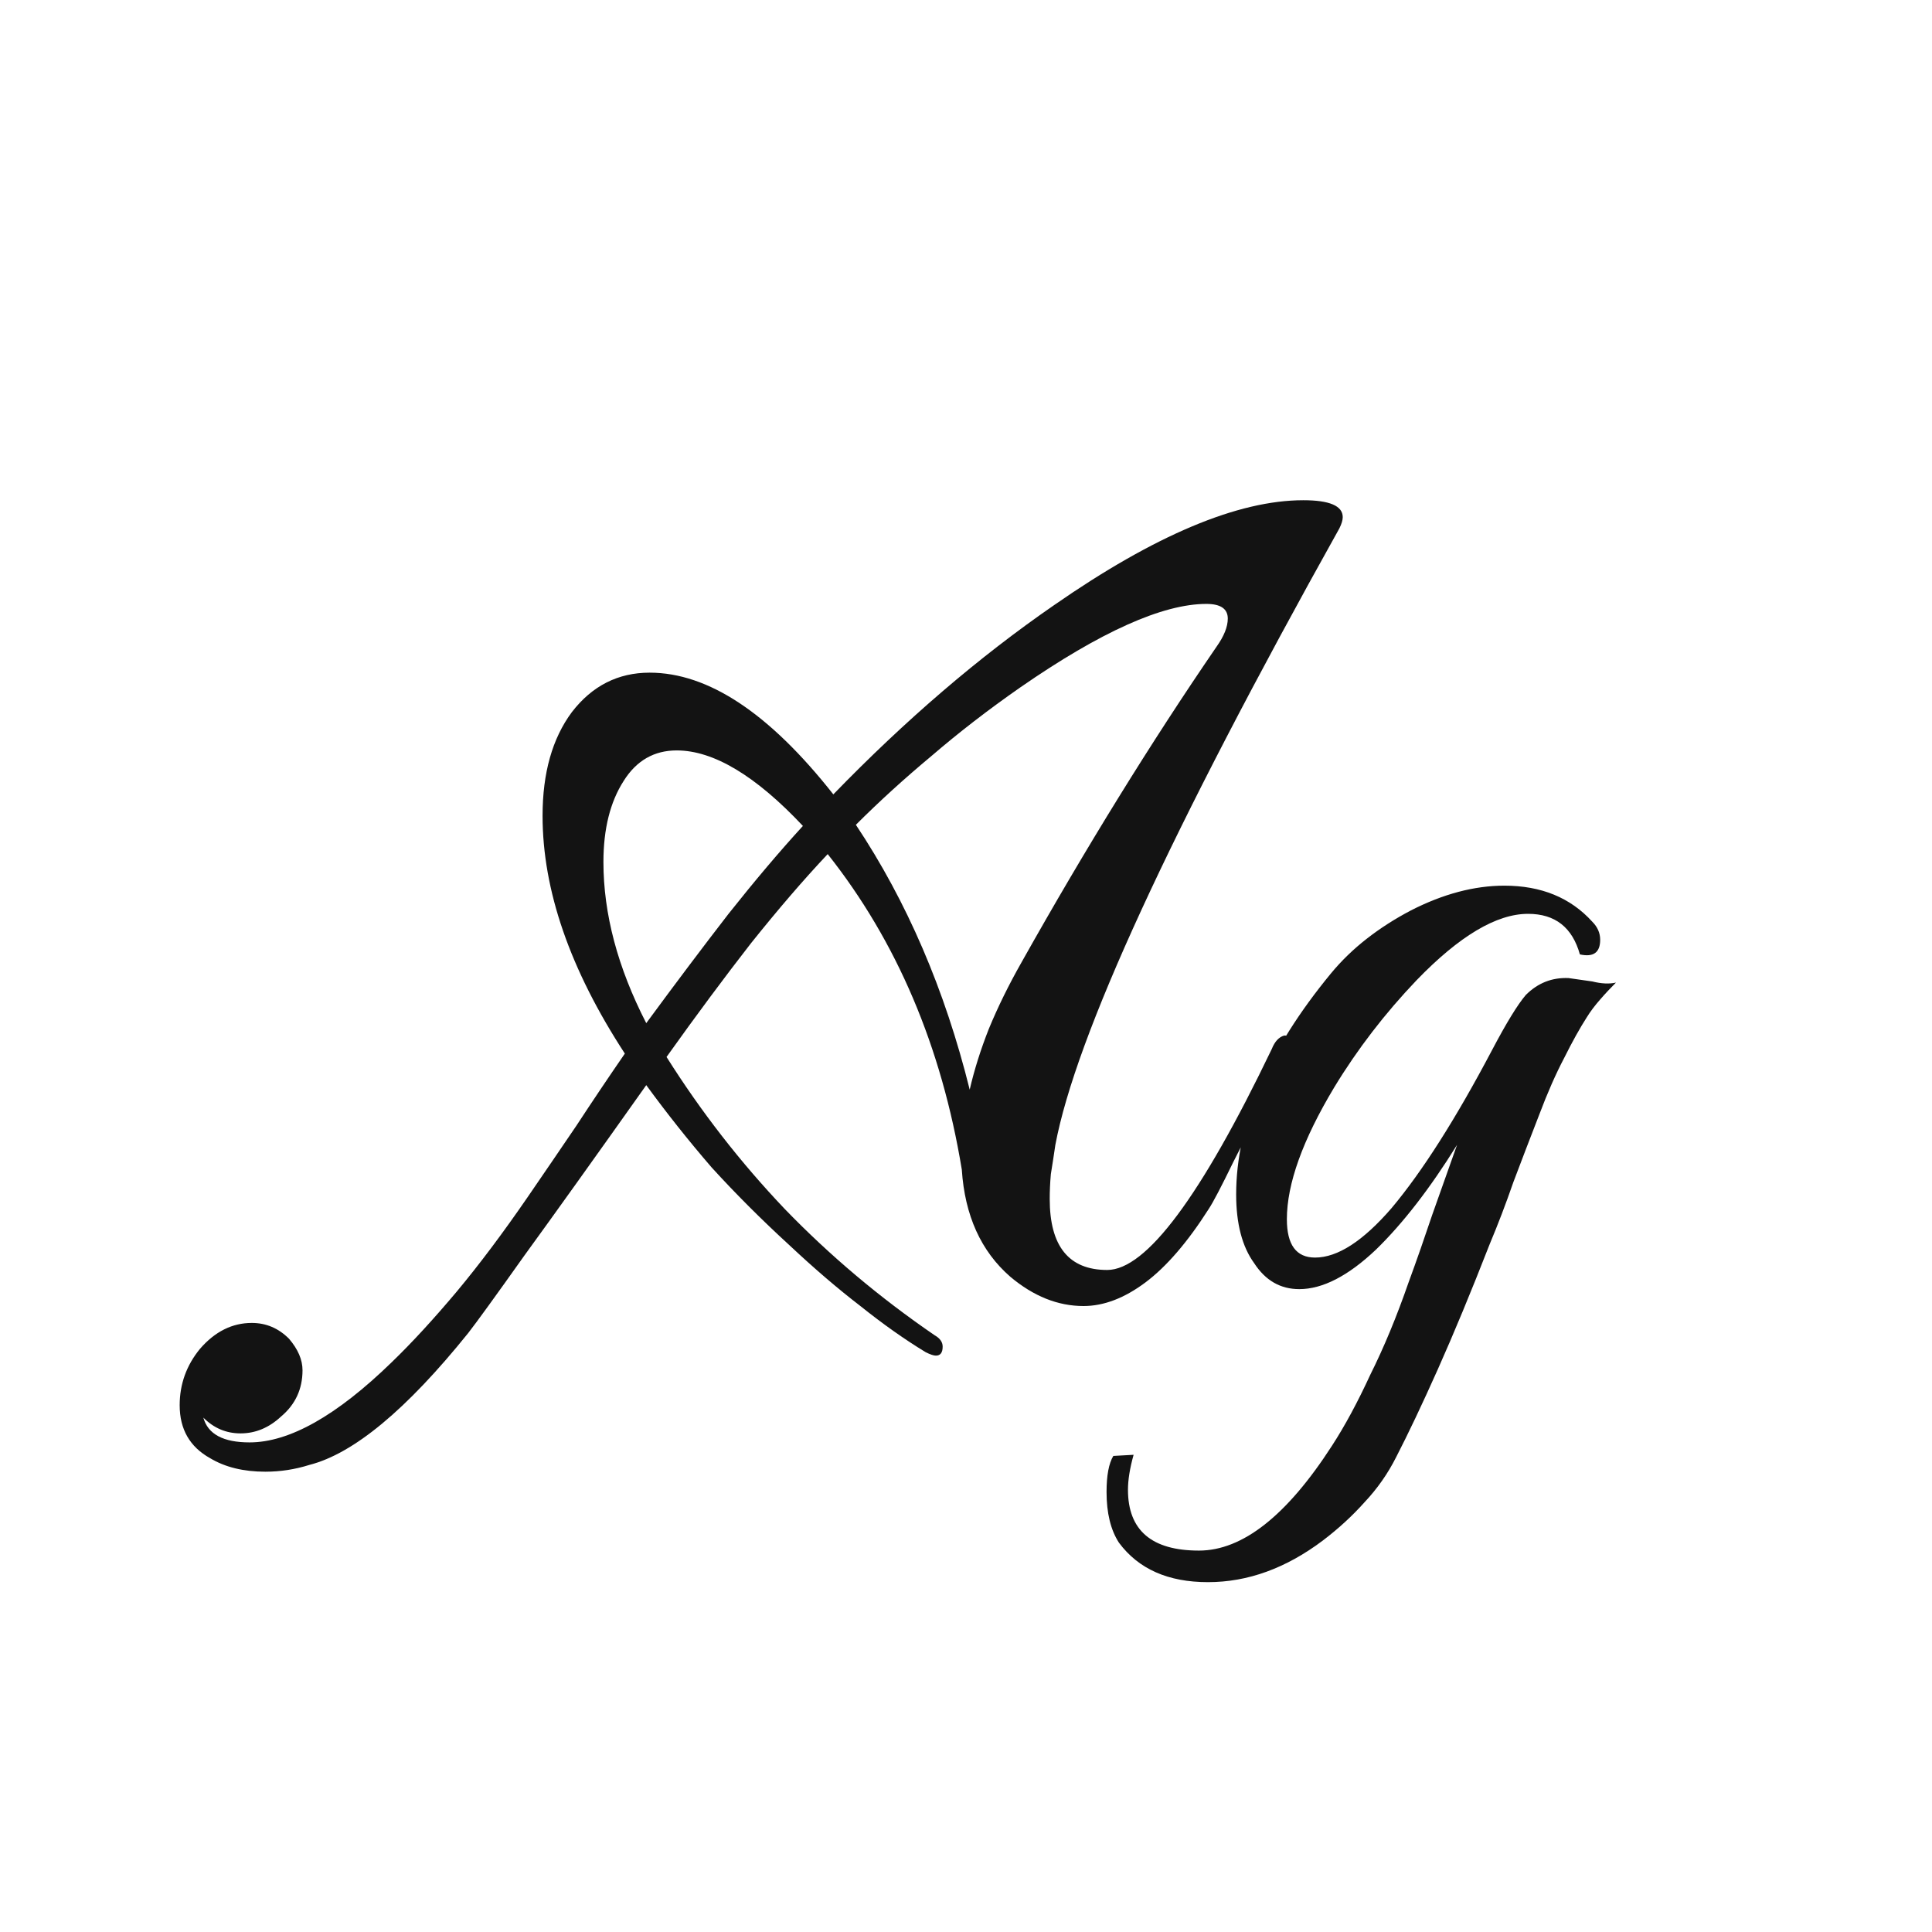 <svg width="24" height="24" viewBox="0 0 24 24" fill="none" xmlns="http://www.w3.org/2000/svg">
<path d="M3.296 18.282C3.025 18.282 2.796 18.226 2.61 18.114C2.358 17.974 2.232 17.755 2.232 17.456C2.232 17.195 2.316 16.961 2.484 16.756C2.67 16.541 2.885 16.434 3.128 16.434C3.305 16.434 3.459 16.499 3.59 16.63C3.702 16.761 3.758 16.891 3.758 17.022C3.758 17.255 3.669 17.447 3.492 17.596C3.342 17.736 3.174 17.806 2.988 17.806C2.81 17.806 2.656 17.741 2.526 17.61C2.582 17.815 2.773 17.918 3.1 17.918C3.594 17.918 4.182 17.587 4.864 16.924C5.116 16.681 5.386 16.387 5.676 16.042C5.956 15.706 6.25 15.314 6.558 14.866C6.763 14.567 6.964 14.273 7.16 13.984C7.356 13.685 7.556 13.387 7.762 13.088C7.08 12.043 6.74 11.058 6.74 10.134C6.74 9.602 6.861 9.173 7.104 8.846C7.356 8.519 7.678 8.356 8.07 8.356C8.798 8.356 9.558 8.86 10.352 9.868C11.248 8.944 12.162 8.16 13.096 7.516C14.346 6.648 15.378 6.214 16.19 6.214C16.516 6.214 16.68 6.284 16.68 6.424C16.68 6.461 16.666 6.508 16.638 6.564C14.538 10.325 13.362 12.878 13.11 14.222C13.091 14.353 13.072 14.474 13.054 14.586C13.044 14.698 13.04 14.801 13.04 14.894C13.04 15.482 13.278 15.776 13.754 15.776C14.239 15.776 14.92 14.861 15.798 13.032C15.835 12.939 15.886 12.883 15.952 12.864H15.966C16.003 12.864 16.022 12.897 16.022 12.962C16.022 13.018 15.998 13.093 15.952 13.186C15.69 13.709 15.48 14.124 15.322 14.432C15.172 14.74 15.07 14.936 15.014 15.02C14.752 15.431 14.491 15.734 14.23 15.93C13.968 16.126 13.712 16.224 13.46 16.224C13.142 16.224 12.839 16.103 12.55 15.86C12.186 15.543 11.985 15.099 11.948 14.53C11.696 12.999 11.14 11.693 10.282 10.61C9.983 10.927 9.666 11.296 9.33 11.716C9.003 12.136 8.653 12.607 8.28 13.13C8.709 13.811 9.199 14.441 9.75 15.02C10.31 15.599 10.93 16.121 11.612 16.588C11.677 16.625 11.71 16.672 11.71 16.728C11.71 16.803 11.682 16.84 11.626 16.84C11.598 16.84 11.556 16.826 11.5 16.798C11.238 16.639 10.968 16.448 10.688 16.224C10.408 16.009 10.114 15.757 9.806 15.468C9.46 15.151 9.138 14.829 8.84 14.502C8.55 14.166 8.28 13.825 8.028 13.48C7.393 14.376 6.889 15.081 6.516 15.594C6.152 16.107 5.918 16.429 5.816 16.56C5.05 17.512 4.392 18.058 3.842 18.198C3.664 18.254 3.482 18.282 3.296 18.282ZM12.046 13.536C12.102 13.293 12.181 13.041 12.284 12.78C12.396 12.509 12.531 12.234 12.69 11.954C13.492 10.526 14.3 9.219 15.112 8.034C15.205 7.903 15.252 7.787 15.252 7.684C15.252 7.563 15.163 7.502 14.986 7.502C14.444 7.502 13.674 7.847 12.676 8.538C12.274 8.818 11.906 9.103 11.57 9.392C11.234 9.672 10.921 9.957 10.632 10.246C11.266 11.198 11.738 12.295 12.046 13.536ZM8.028 12.71C8.392 12.215 8.732 11.763 9.05 11.352C9.376 10.941 9.684 10.577 9.974 10.26C9.386 9.635 8.863 9.322 8.406 9.322C8.126 9.322 7.906 9.448 7.748 9.7C7.58 9.961 7.496 10.297 7.496 10.708C7.496 11.352 7.673 12.019 8.028 12.71ZM15.006 19.654C14.511 19.654 14.143 19.491 13.9 19.164C13.797 19.005 13.746 18.795 13.746 18.534C13.746 18.329 13.774 18.179 13.83 18.086L14.082 18.072C14.035 18.24 14.012 18.385 14.012 18.506C14.012 19.01 14.306 19.262 14.894 19.262C15.435 19.262 15.986 18.828 16.546 17.96C16.704 17.717 16.863 17.423 17.022 17.078C17.19 16.742 17.349 16.359 17.498 15.93C17.601 15.65 17.698 15.37 17.792 15.09C17.895 14.801 17.997 14.511 18.1 14.222C17.764 14.763 17.428 15.197 17.092 15.524C16.747 15.851 16.429 16.014 16.14 16.014C15.906 16.014 15.72 15.907 15.58 15.692C15.431 15.487 15.356 15.202 15.356 14.838C15.356 13.961 15.748 13.046 16.532 12.094C16.663 11.935 16.812 11.791 16.98 11.66C17.148 11.529 17.33 11.413 17.526 11.31C17.927 11.105 18.314 11.002 18.688 11.002C19.145 11.002 19.509 11.151 19.78 11.45C19.845 11.515 19.878 11.59 19.878 11.674C19.878 11.833 19.794 11.893 19.626 11.856C19.532 11.52 19.318 11.352 18.982 11.352C18.59 11.352 18.128 11.627 17.596 12.178C17.204 12.589 16.863 13.032 16.574 13.508C16.182 14.161 15.986 14.707 15.986 15.146C15.986 15.463 16.102 15.622 16.336 15.622C16.616 15.622 16.933 15.417 17.288 15.006C17.671 14.549 18.086 13.895 18.534 13.046C18.711 12.71 18.851 12.481 18.954 12.36C19.103 12.211 19.28 12.141 19.486 12.15L19.78 12.192C19.892 12.22 19.99 12.225 20.074 12.206C20.009 12.271 19.943 12.341 19.878 12.416C19.812 12.491 19.756 12.565 19.71 12.64C19.626 12.771 19.532 12.939 19.43 13.144C19.327 13.34 19.224 13.573 19.122 13.844C19.01 14.133 18.902 14.413 18.8 14.684C18.706 14.955 18.608 15.211 18.506 15.454C18.273 16.051 18.058 16.569 17.862 17.008C17.666 17.447 17.493 17.811 17.344 18.1C17.241 18.305 17.11 18.492 16.952 18.66C16.802 18.828 16.63 18.987 16.434 19.136C15.976 19.481 15.501 19.654 15.006 19.654Z" fill="#131313"/>
</svg>
